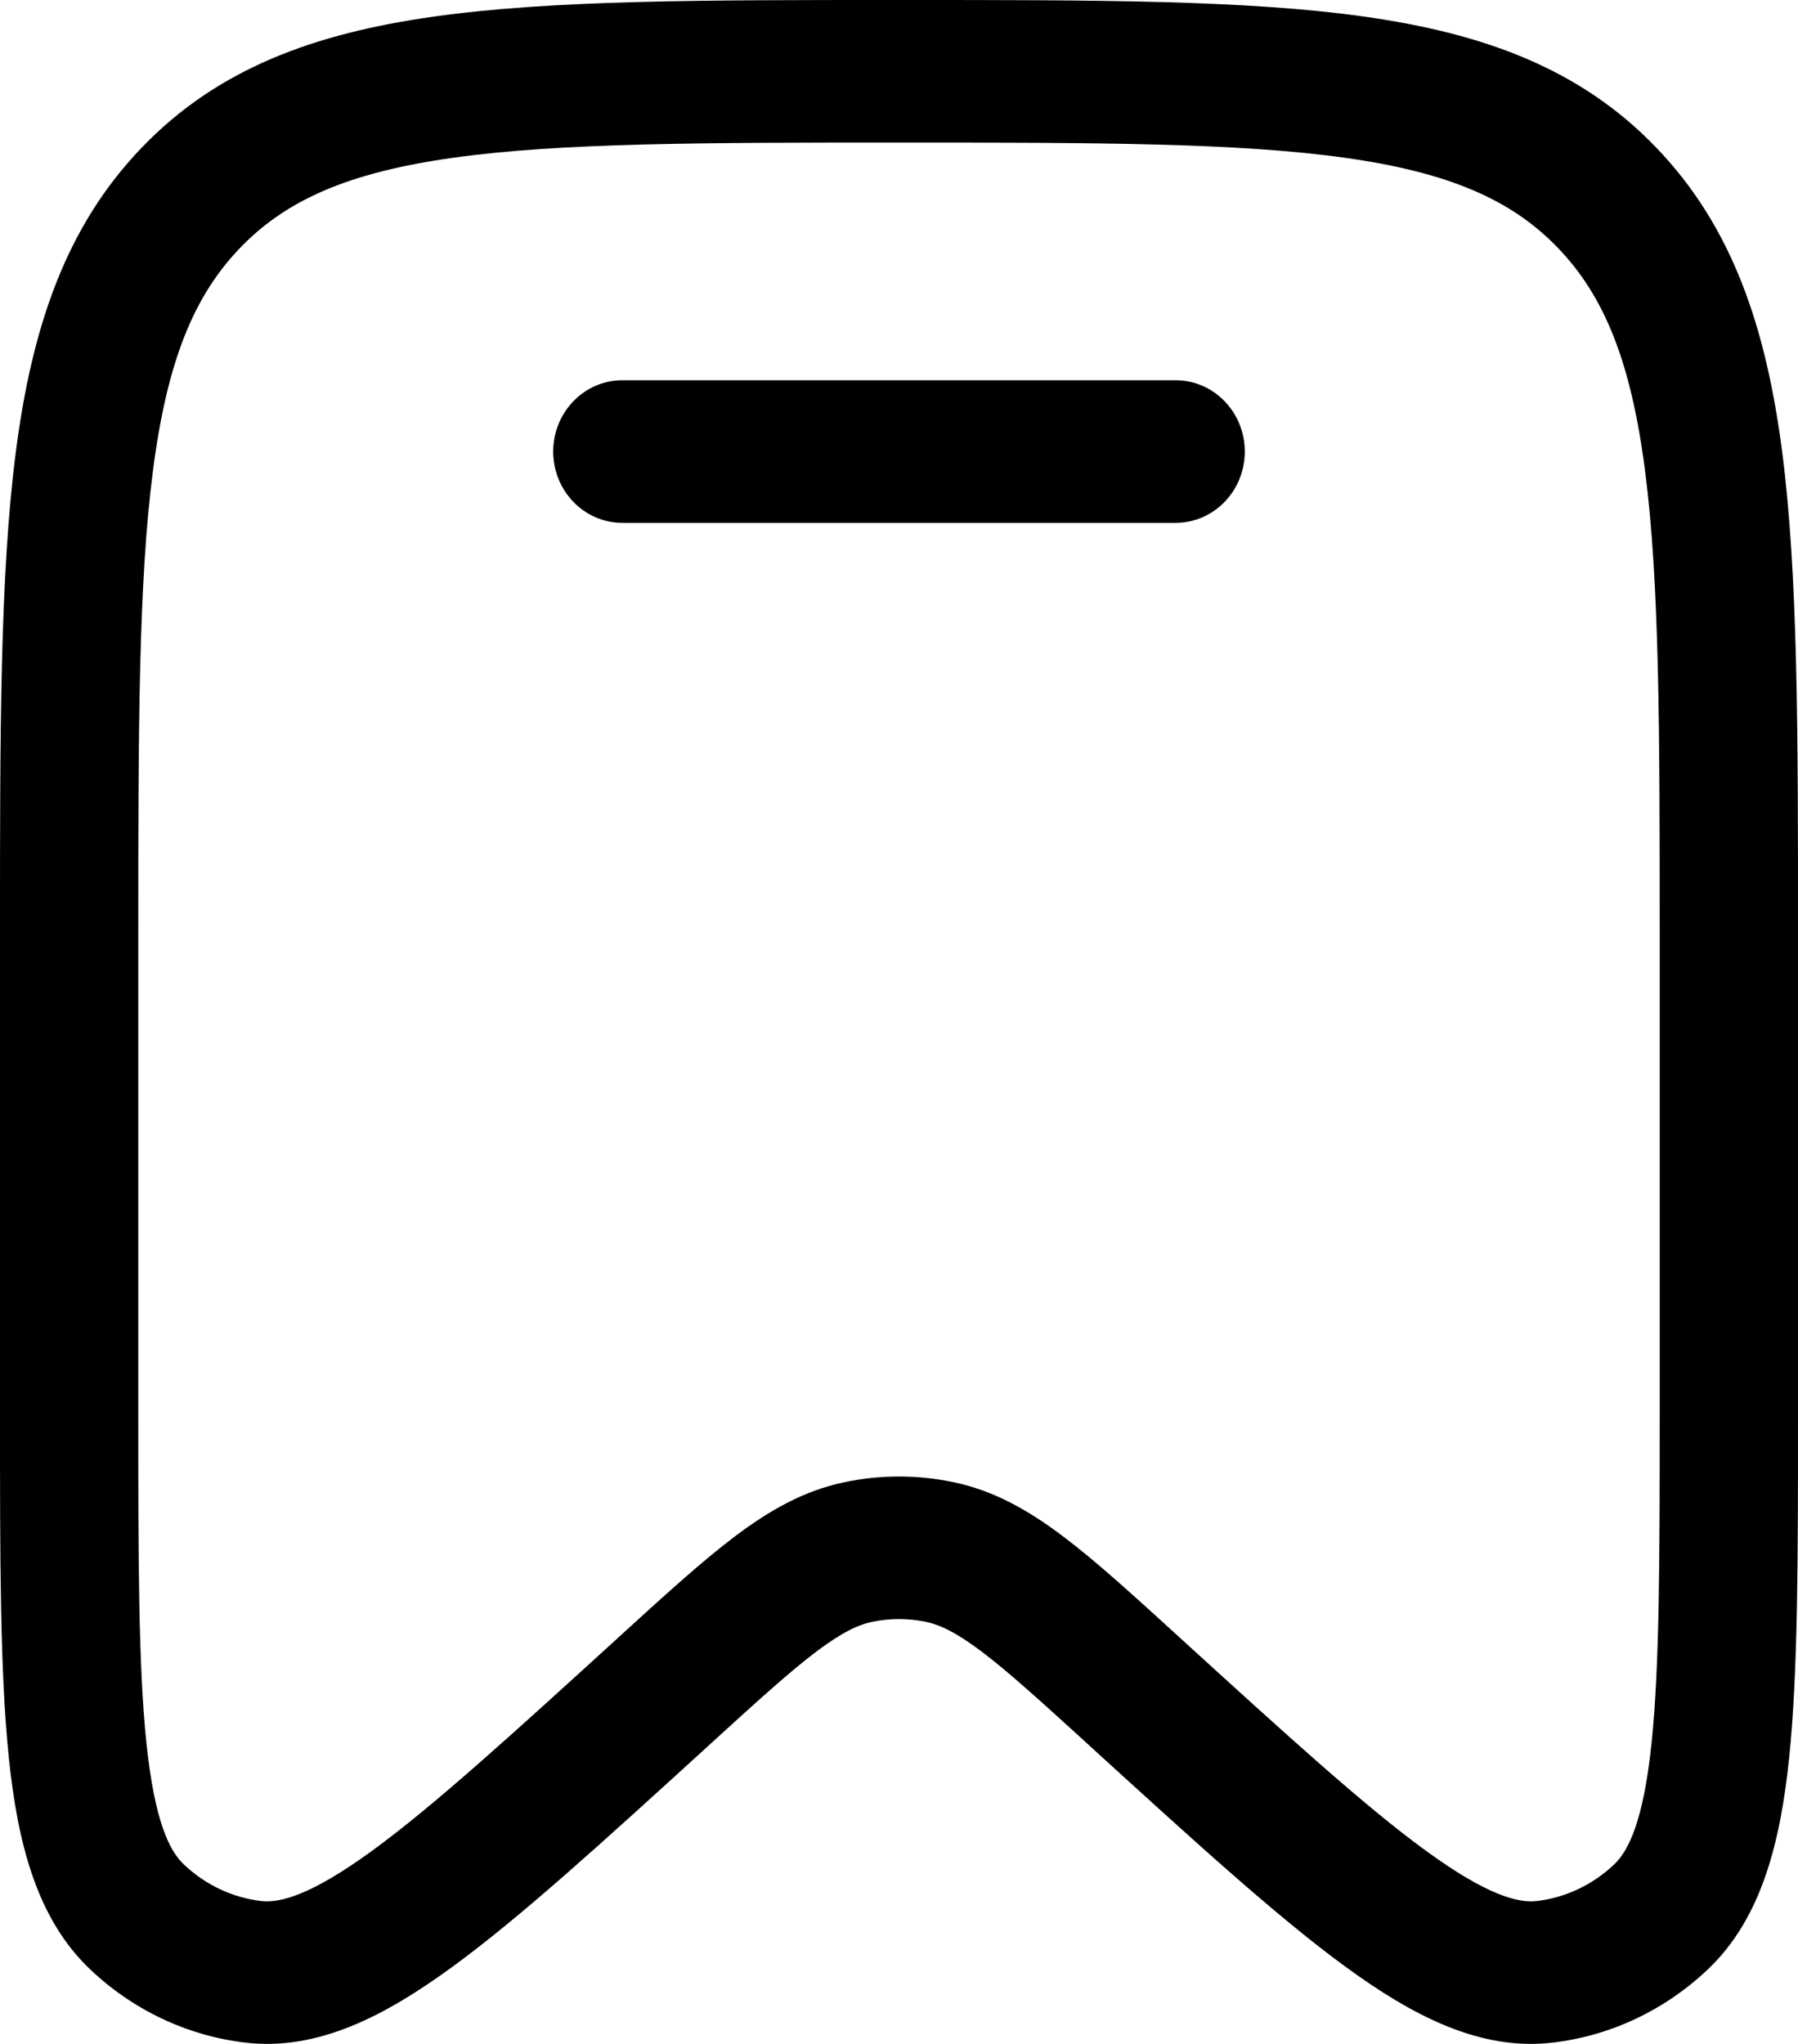 <svg width="22" height="25" viewBox="0 0 22 25" fill="none" xmlns="http://www.w3.org/2000/svg">
<path d="M7.615 4.651C7.148 4.651 6.769 5.042 6.769 5.523C6.769 6.005 7.148 6.395 7.615 6.395H14.385C14.852 6.395 15.231 6.005 15.231 5.523C15.231 5.042 14.852 4.651 14.385 4.651H7.615Z" fill="black"/>
<path fill-rule="evenodd" clip-rule="evenodd" d="M10.935 3.14543e-07C8.597 -1.68044e-05 6.755 -3.02527e-05 5.315 0.202C3.837 0.409 2.658 0.843 1.732 1.808C0.806 2.772 0.391 3.997 0.193 5.532C-2.7302e-05 7.03 -1.51907e-05 8.947 2.75896e-07 11.385V17.313C-1.18957e-05 19.066 -2.15104e-05 20.454 0.108 21.499C0.215 22.531 0.445 23.463 1.101 24.086C1.627 24.586 2.293 24.901 3.003 24.984C3.891 25.089 4.721 24.652 5.538 24.055C6.365 23.452 7.368 22.537 8.634 21.384L8.675 21.346C9.262 20.811 9.659 20.45 9.99 20.2C10.311 19.959 10.506 19.872 10.671 19.837C10.888 19.792 11.112 19.792 11.329 19.837C11.494 19.872 11.689 19.959 12.01 20.2C12.341 20.45 12.738 20.811 13.325 21.346L13.366 21.384C14.632 22.537 15.635 23.452 16.462 24.055C17.279 24.652 18.109 25.089 18.997 24.984C19.707 24.901 20.373 24.586 20.899 24.086C21.555 23.463 21.785 22.531 21.892 21.499C22 20.454 22 19.066 22 17.313V11.385C22 8.947 22 7.03 21.807 5.532C21.609 3.997 21.194 2.772 20.268 1.808C19.342 0.843 18.163 0.409 16.685 0.202C15.245 -3.02527e-05 13.403 -1.68044e-05 11.065 3.14543e-07H10.935ZM2.935 3.035C3.495 2.451 4.256 2.11 5.543 1.93C6.855 1.746 8.583 1.744 11 1.744C13.418 1.744 15.145 1.746 16.457 1.93C17.744 2.11 18.505 2.451 19.065 3.035C19.627 3.62 19.956 4.416 20.129 5.762C20.306 7.131 20.308 8.933 20.308 11.451V17.257C20.308 19.078 20.306 20.372 20.209 21.313C20.109 22.278 19.924 22.64 19.752 22.803C19.488 23.054 19.157 23.21 18.805 23.252C18.579 23.278 18.202 23.188 17.44 22.632C16.697 22.09 15.762 21.239 14.446 20.04L14.417 20.013C13.867 19.512 13.411 19.096 13.009 18.793C12.588 18.475 12.163 18.232 11.663 18.128C11.225 18.037 10.775 18.037 10.337 18.128C9.837 18.232 9.412 18.475 8.991 18.793C8.589 19.096 8.133 19.512 7.583 20.013L7.554 20.04C6.238 21.239 5.303 22.09 4.56 22.632C3.798 23.188 3.421 23.278 3.195 23.252C2.843 23.21 2.512 23.054 2.248 22.803C2.075 22.64 1.891 22.278 1.791 21.313C1.693 20.372 1.692 19.078 1.692 17.257V11.451C1.692 8.933 1.694 7.131 1.871 5.762C2.044 4.416 2.373 3.62 2.935 3.035Z" fill="black"/>
</svg>
